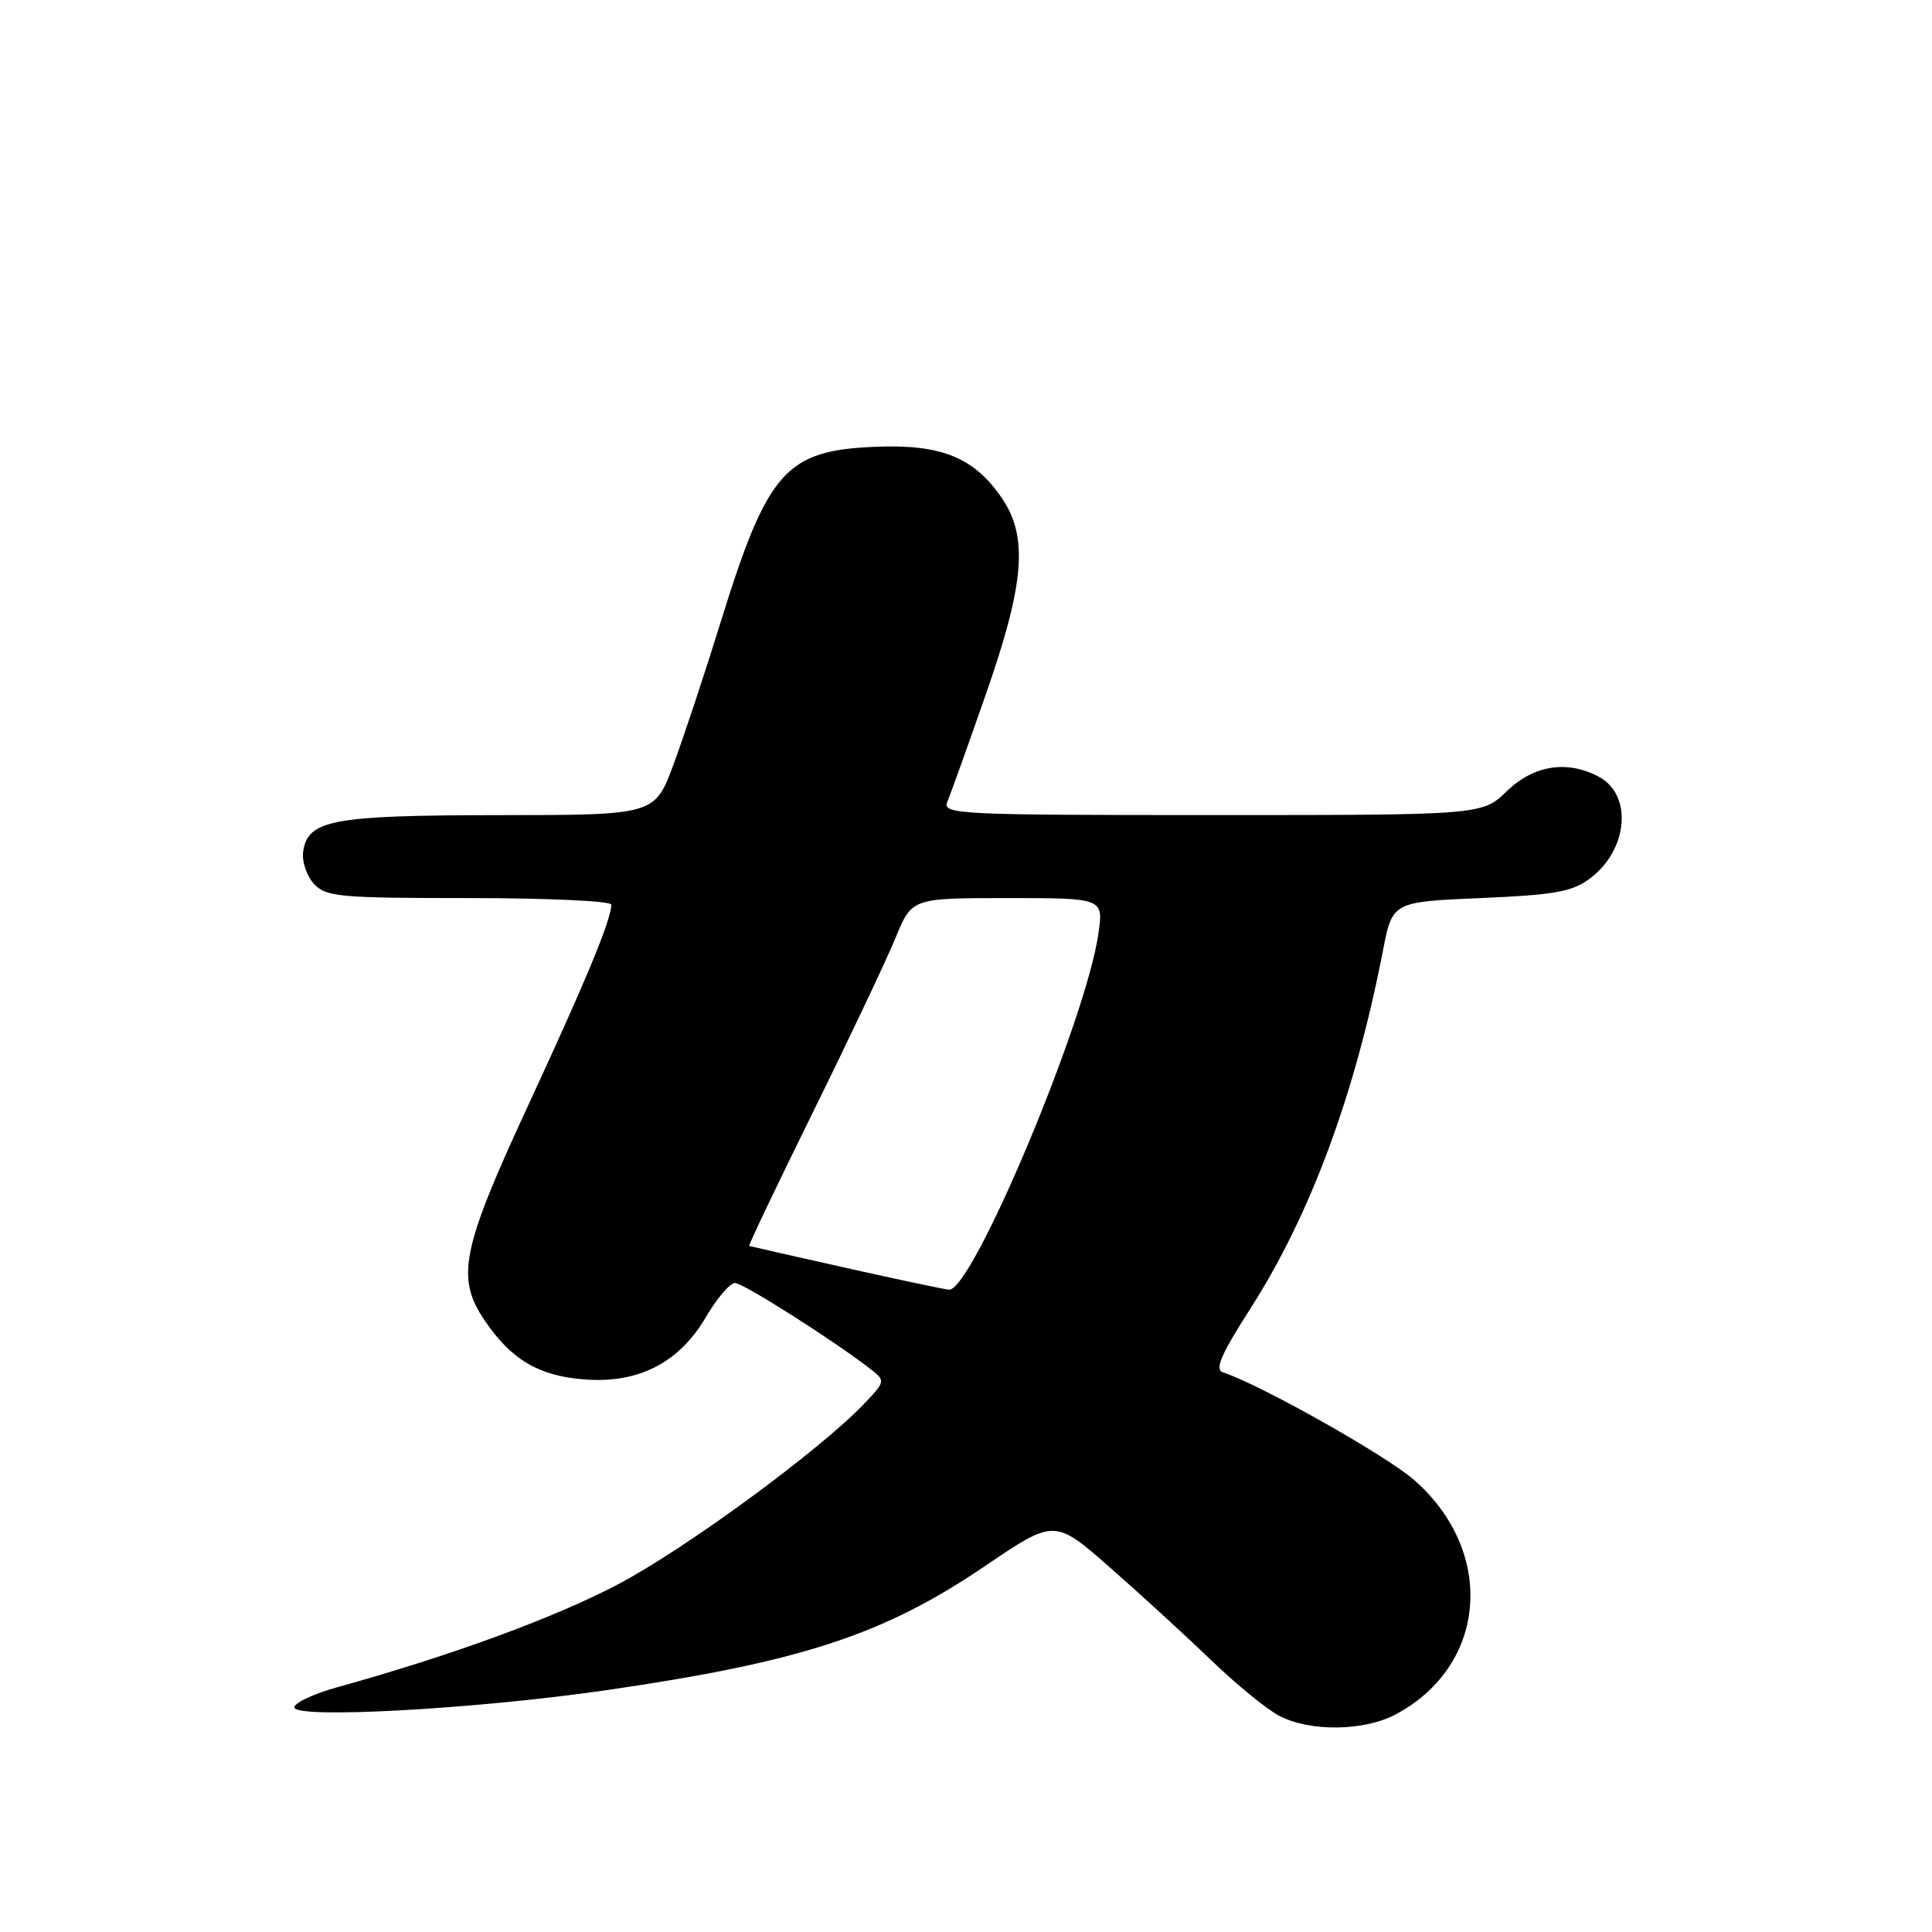<?xml version="1.0" encoding="UTF-8" standalone="no"?>
<!DOCTYPE svg PUBLIC "-//W3C//DTD SVG 1.1//EN" "http://www.w3.org/Graphics/SVG/1.1/DTD/svg11.dtd" >
<svg xmlns="http://www.w3.org/2000/svg" xmlns:xlink="http://www.w3.org/1999/xlink" version="1.1" viewBox="0 0 256 256">
 <g >
 <path fill="currentColor"
d=" M 184.99 227.14 C 197.06 220.67 198.23 205.66 187.42 196.14 C 183.70 192.87 167.05 183.49 162.04 181.84 C 160.93 181.47 161.79 179.47 165.66 173.43 C 173.63 160.99 179.54 145.06 183.24 126.00 C 184.50 119.50 184.50 119.50 196.18 119.00 C 206.01 118.58 208.31 118.17 210.68 116.40 C 215.73 112.63 216.37 105.34 211.86 102.93 C 207.69 100.69 203.24 101.38 199.70 104.80 C 196.40 108.00 196.40 108.00 160.60 108.00 C 126.88 108.00 124.83 107.90 125.52 106.25 C 125.93 105.29 128.23 98.88 130.63 92.00 C 135.76 77.31 136.27 71.15 132.75 66.00 C 129.07 60.60 124.71 58.84 116.00 59.20 C 104.08 59.69 101.71 62.37 95.47 82.50 C 93.43 89.10 90.63 97.54 89.26 101.25 C 86.77 108.00 86.77 108.00 66.13 108.01 C 43.99 108.03 40.77 108.63 40.17 112.86 C 39.99 114.13 40.62 116.03 41.57 117.08 C 43.17 118.84 44.85 119.00 62.15 119.00 C 72.52 119.00 81.00 119.39 81.00 119.87 C 81.00 121.85 77.67 129.88 70.05 146.33 C 61.12 165.60 60.37 169.31 64.25 175.01 C 67.75 180.15 71.33 182.28 77.28 182.77 C 84.54 183.38 89.97 180.61 93.55 174.50 C 95.00 172.03 96.73 170.00 97.39 170.00 C 98.48 170.00 110.67 177.75 115.44 181.48 C 117.33 182.96 117.31 183.07 114.46 186.05 C 108.44 192.32 90.77 205.27 81.80 209.98 C 73.32 214.42 59.75 219.39 44.75 223.55 C 41.59 224.43 39.00 225.63 39.00 226.23 C 39.00 227.79 63.07 226.47 80.40 223.95 C 106.22 220.19 117.07 216.63 130.55 207.49 C 139.74 201.26 139.74 201.26 147.12 207.74 C 151.18 211.30 157.20 216.82 160.50 220.00 C 163.80 223.18 167.85 226.49 169.50 227.35 C 173.60 229.50 180.78 229.40 184.99 227.14 Z  M 112.00 167.98 C 105.12 166.44 99.40 165.14 99.27 165.09 C 99.14 165.04 102.97 157.01 107.78 147.25 C 112.59 137.49 117.49 127.14 118.67 124.25 C 120.83 119.00 120.83 119.00 133.53 119.00 C 146.23 119.00 146.23 119.00 145.54 123.75 C 143.87 135.29 128.80 171.16 125.74 170.89 C 125.06 170.83 118.88 169.52 112.00 167.98 Z "/>
</g>
</svg>
